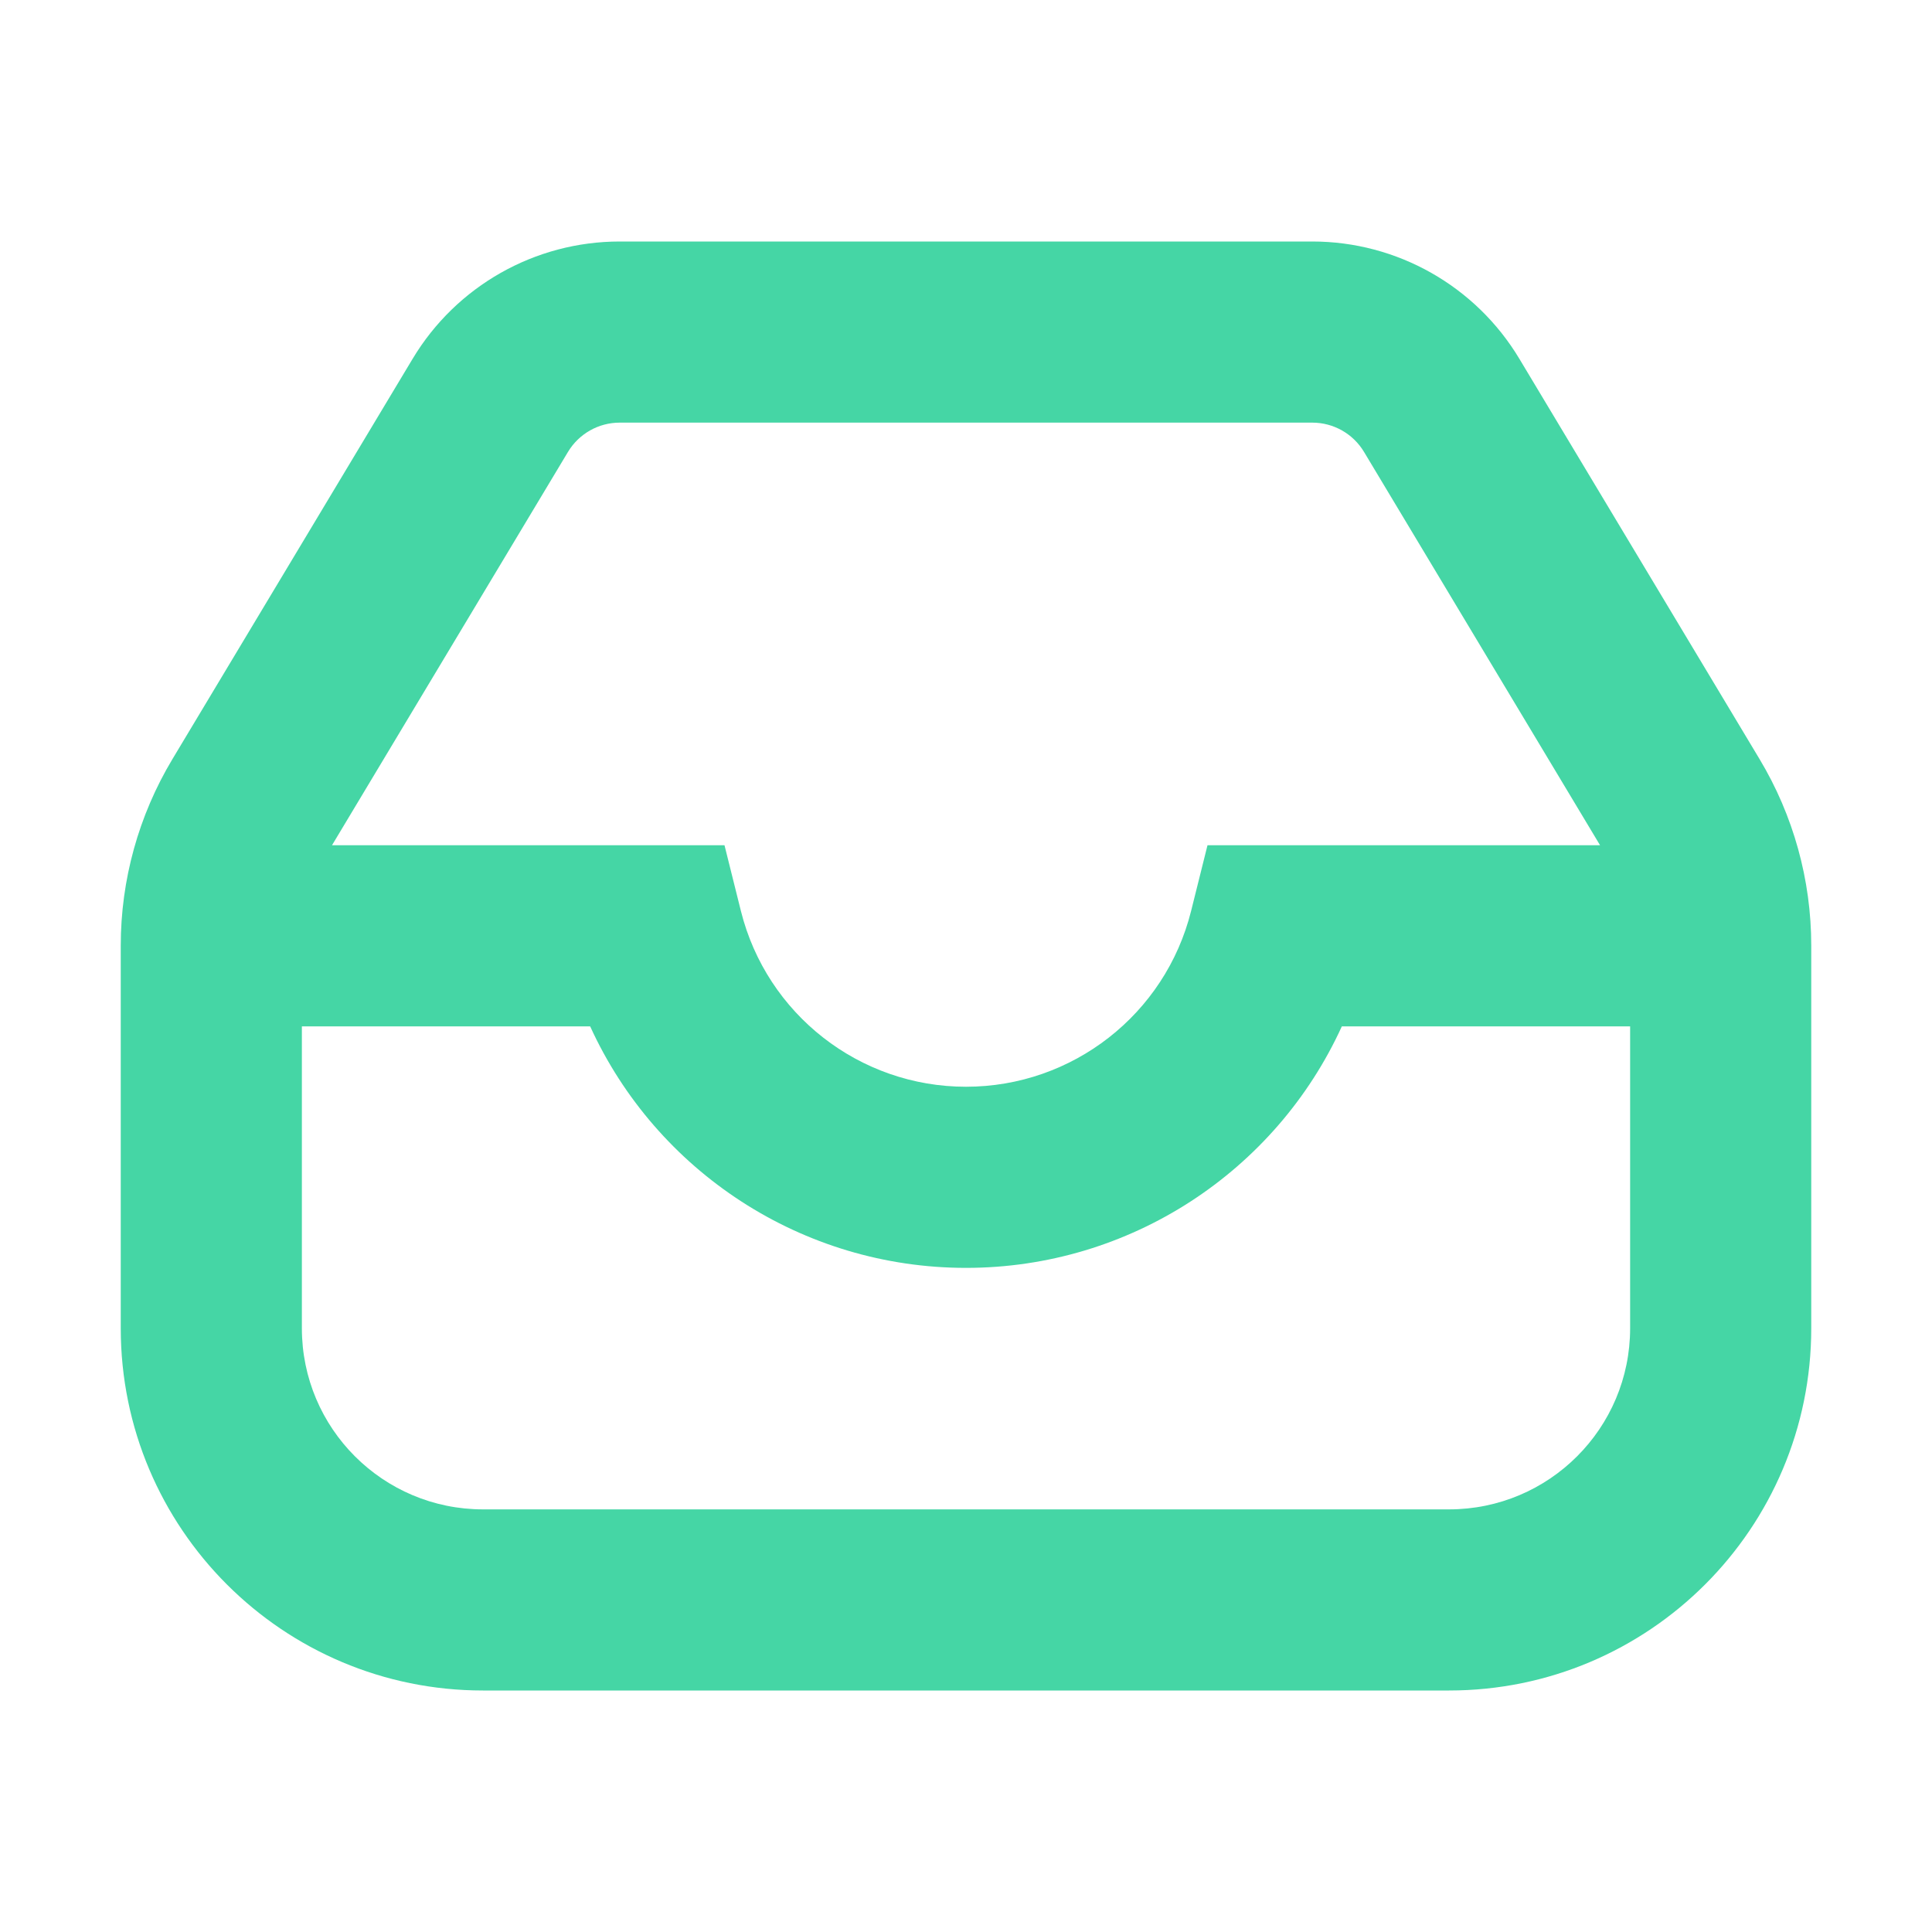 <svg width="32" height="32" viewBox="0 0 32 32" fill="none" xmlns="http://www.w3.org/2000/svg">
<path fill-rule="evenodd" clip-rule="evenodd" d="M27 17H22.225C21.129 19.402 18.715 21 16 21C13.285 21 10.871 19.402 9.775 17H5V22C5 23.657 6.343 25 8 25H24C25.657 25 27 23.657 27 22V17ZM22.593 7.486L26.502 14H20L19.728 15.09C19.3 16.8 17.763 18 16 18C14.237 18 12.7 16.8 12.272 15.09L12 14H5.499L9.407 7.486C9.588 7.184 9.914 7 10.265 7H21.735C22.087 7 22.412 7.184 22.593 7.486ZM30 17V15.662C30 14.574 29.704 13.507 29.145 12.575L25.165 5.942C24.442 4.737 23.14 4 21.735 4H10.265C8.86 4 7.558 4.737 6.835 5.942L2.855 12.575C2.296 13.507 2 14.574 2 15.662V17V22C2 25.314 4.686 28 8 28H24C27.314 28 30 25.314 30 22V17Z" fill="#45D6A5"/>
</svg>
